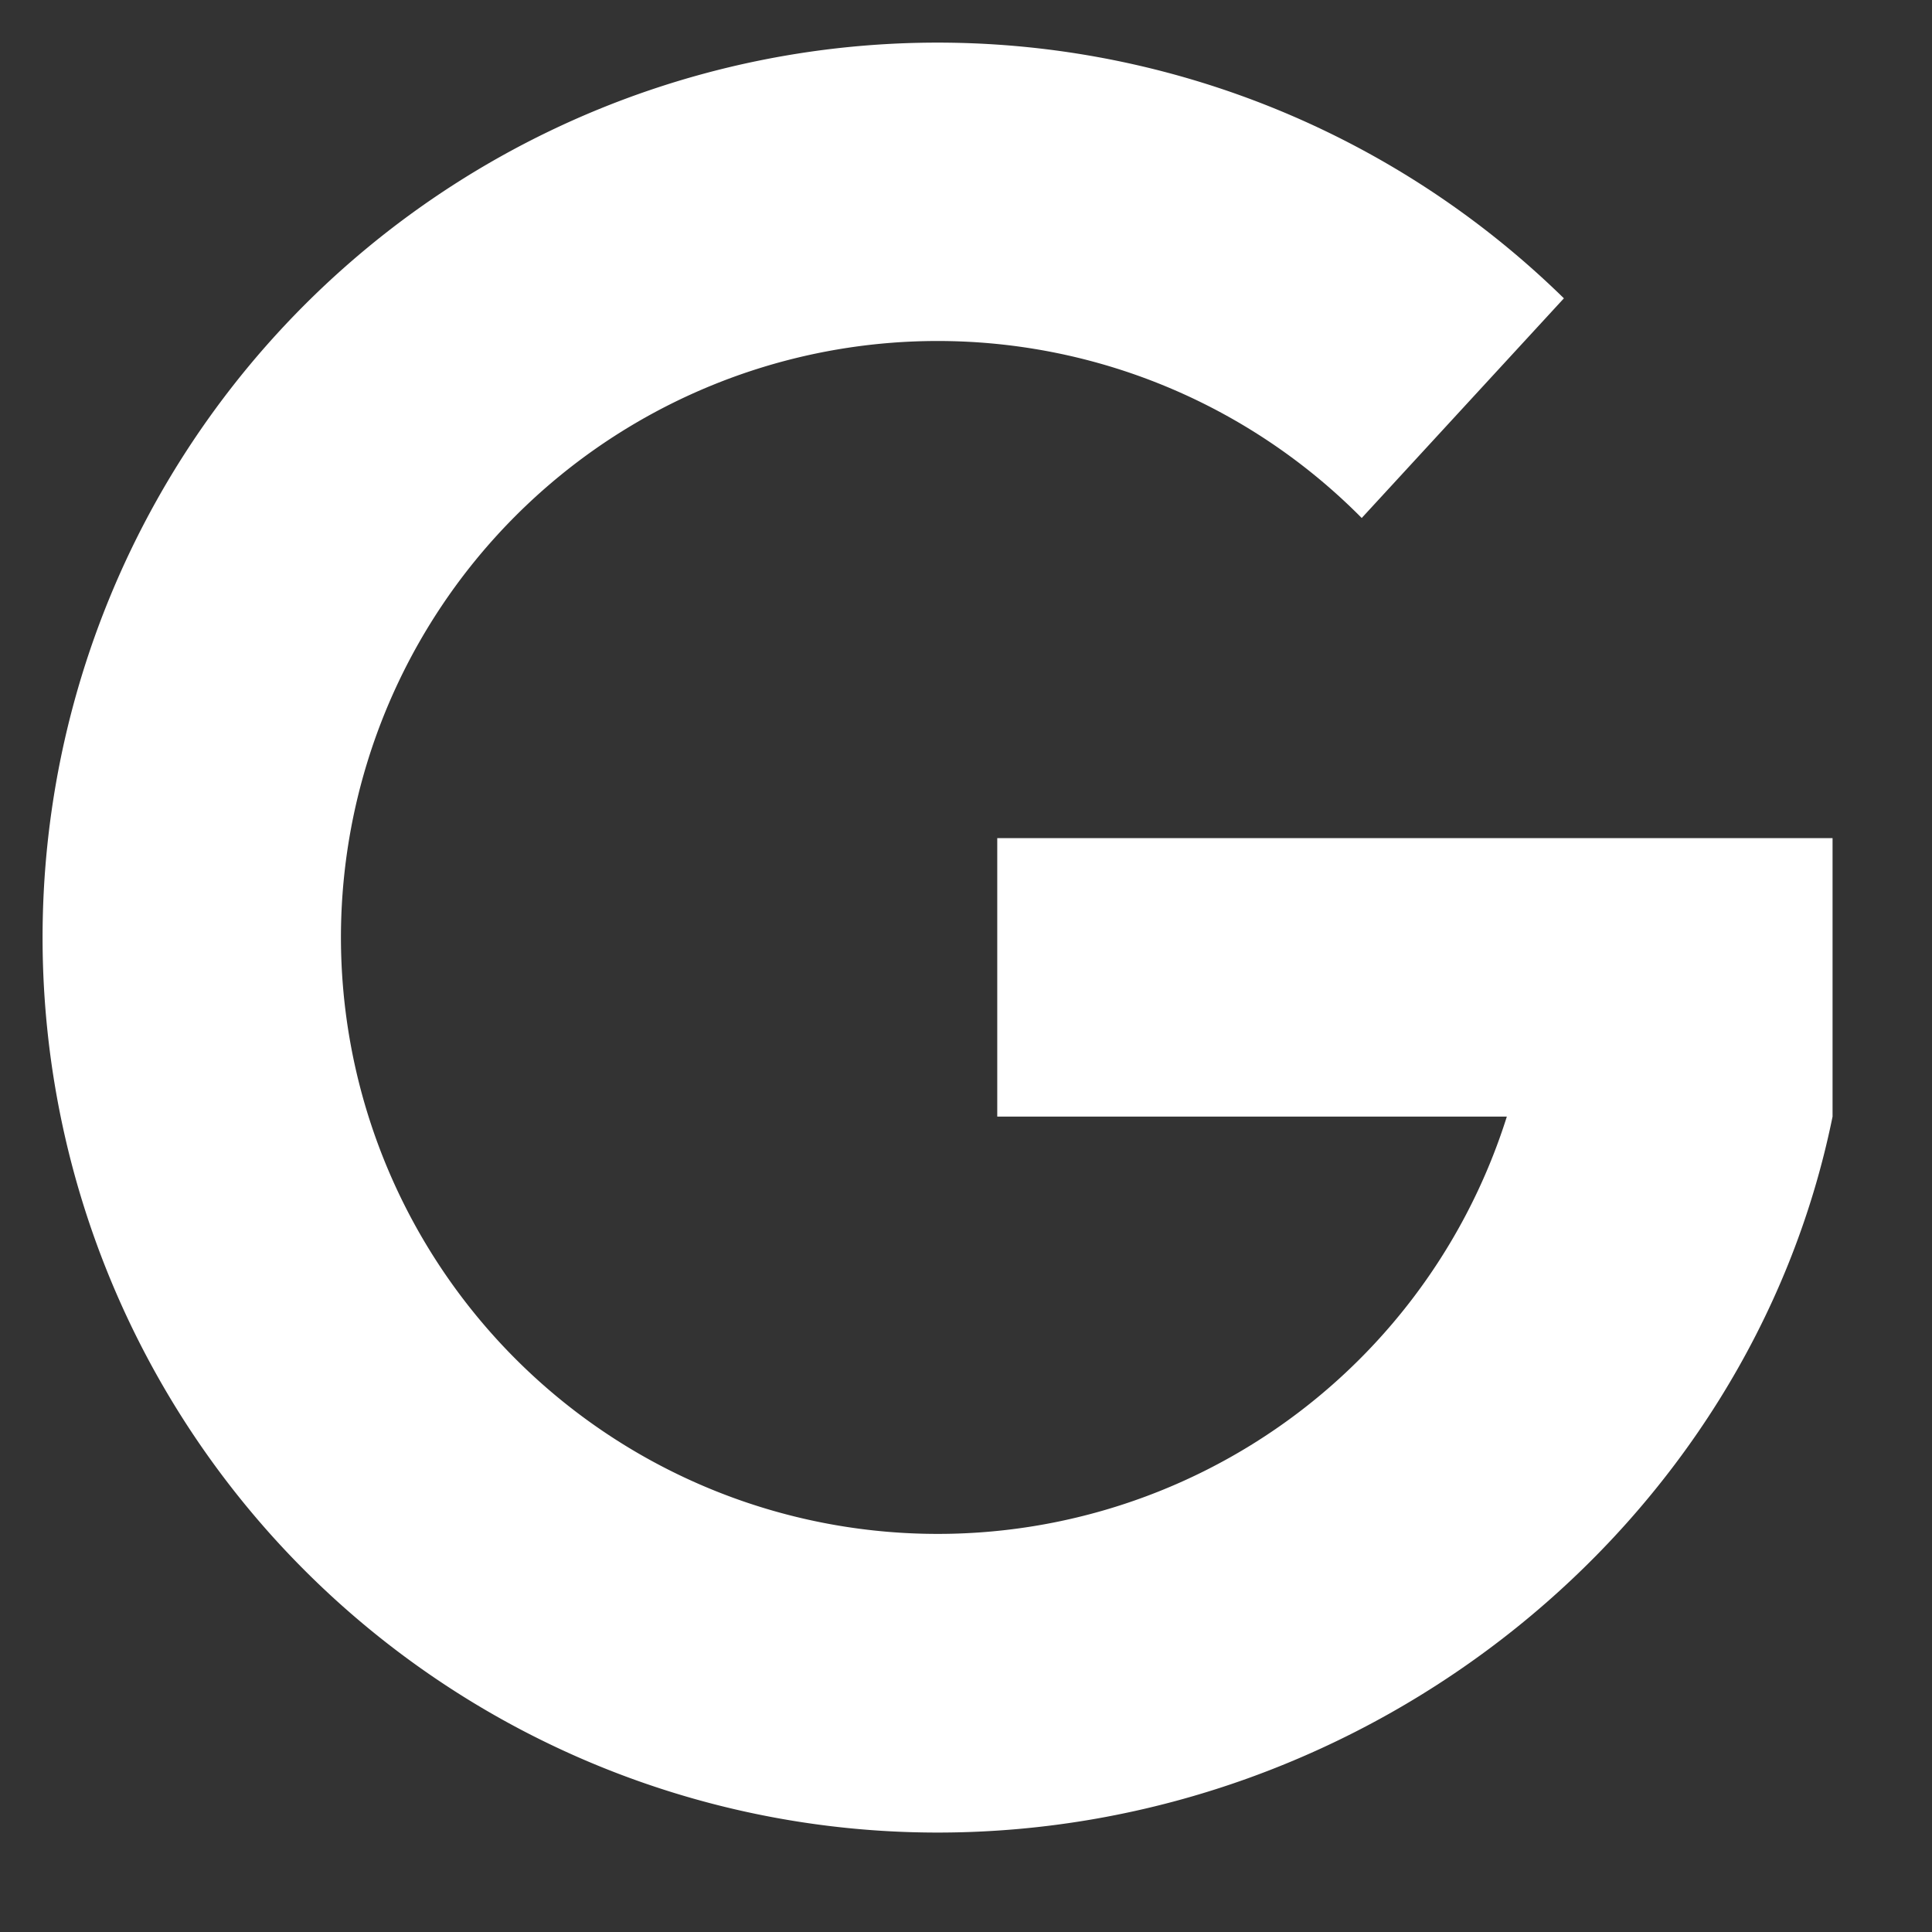 <svg xmlns="http://www.w3.org/2000/svg" width="17" height="17">
    <rect width="100%" height="100%" fill="#333333" stroke="none"/>
    <path fill="#FFF" fill-rule="evenodd" d="M16.125 7.375h-7.35v2.45h4.484A5.251 5.251 0 0 1 3 8.25a5.25 5.25 0 0 1 8.982-3.692l1.779-1.933a7.875 7.875 0 1 0-5.511 13.5c3.81 0 7.145-2.706 7.875-6.3v-2.45z"/>
</svg>
